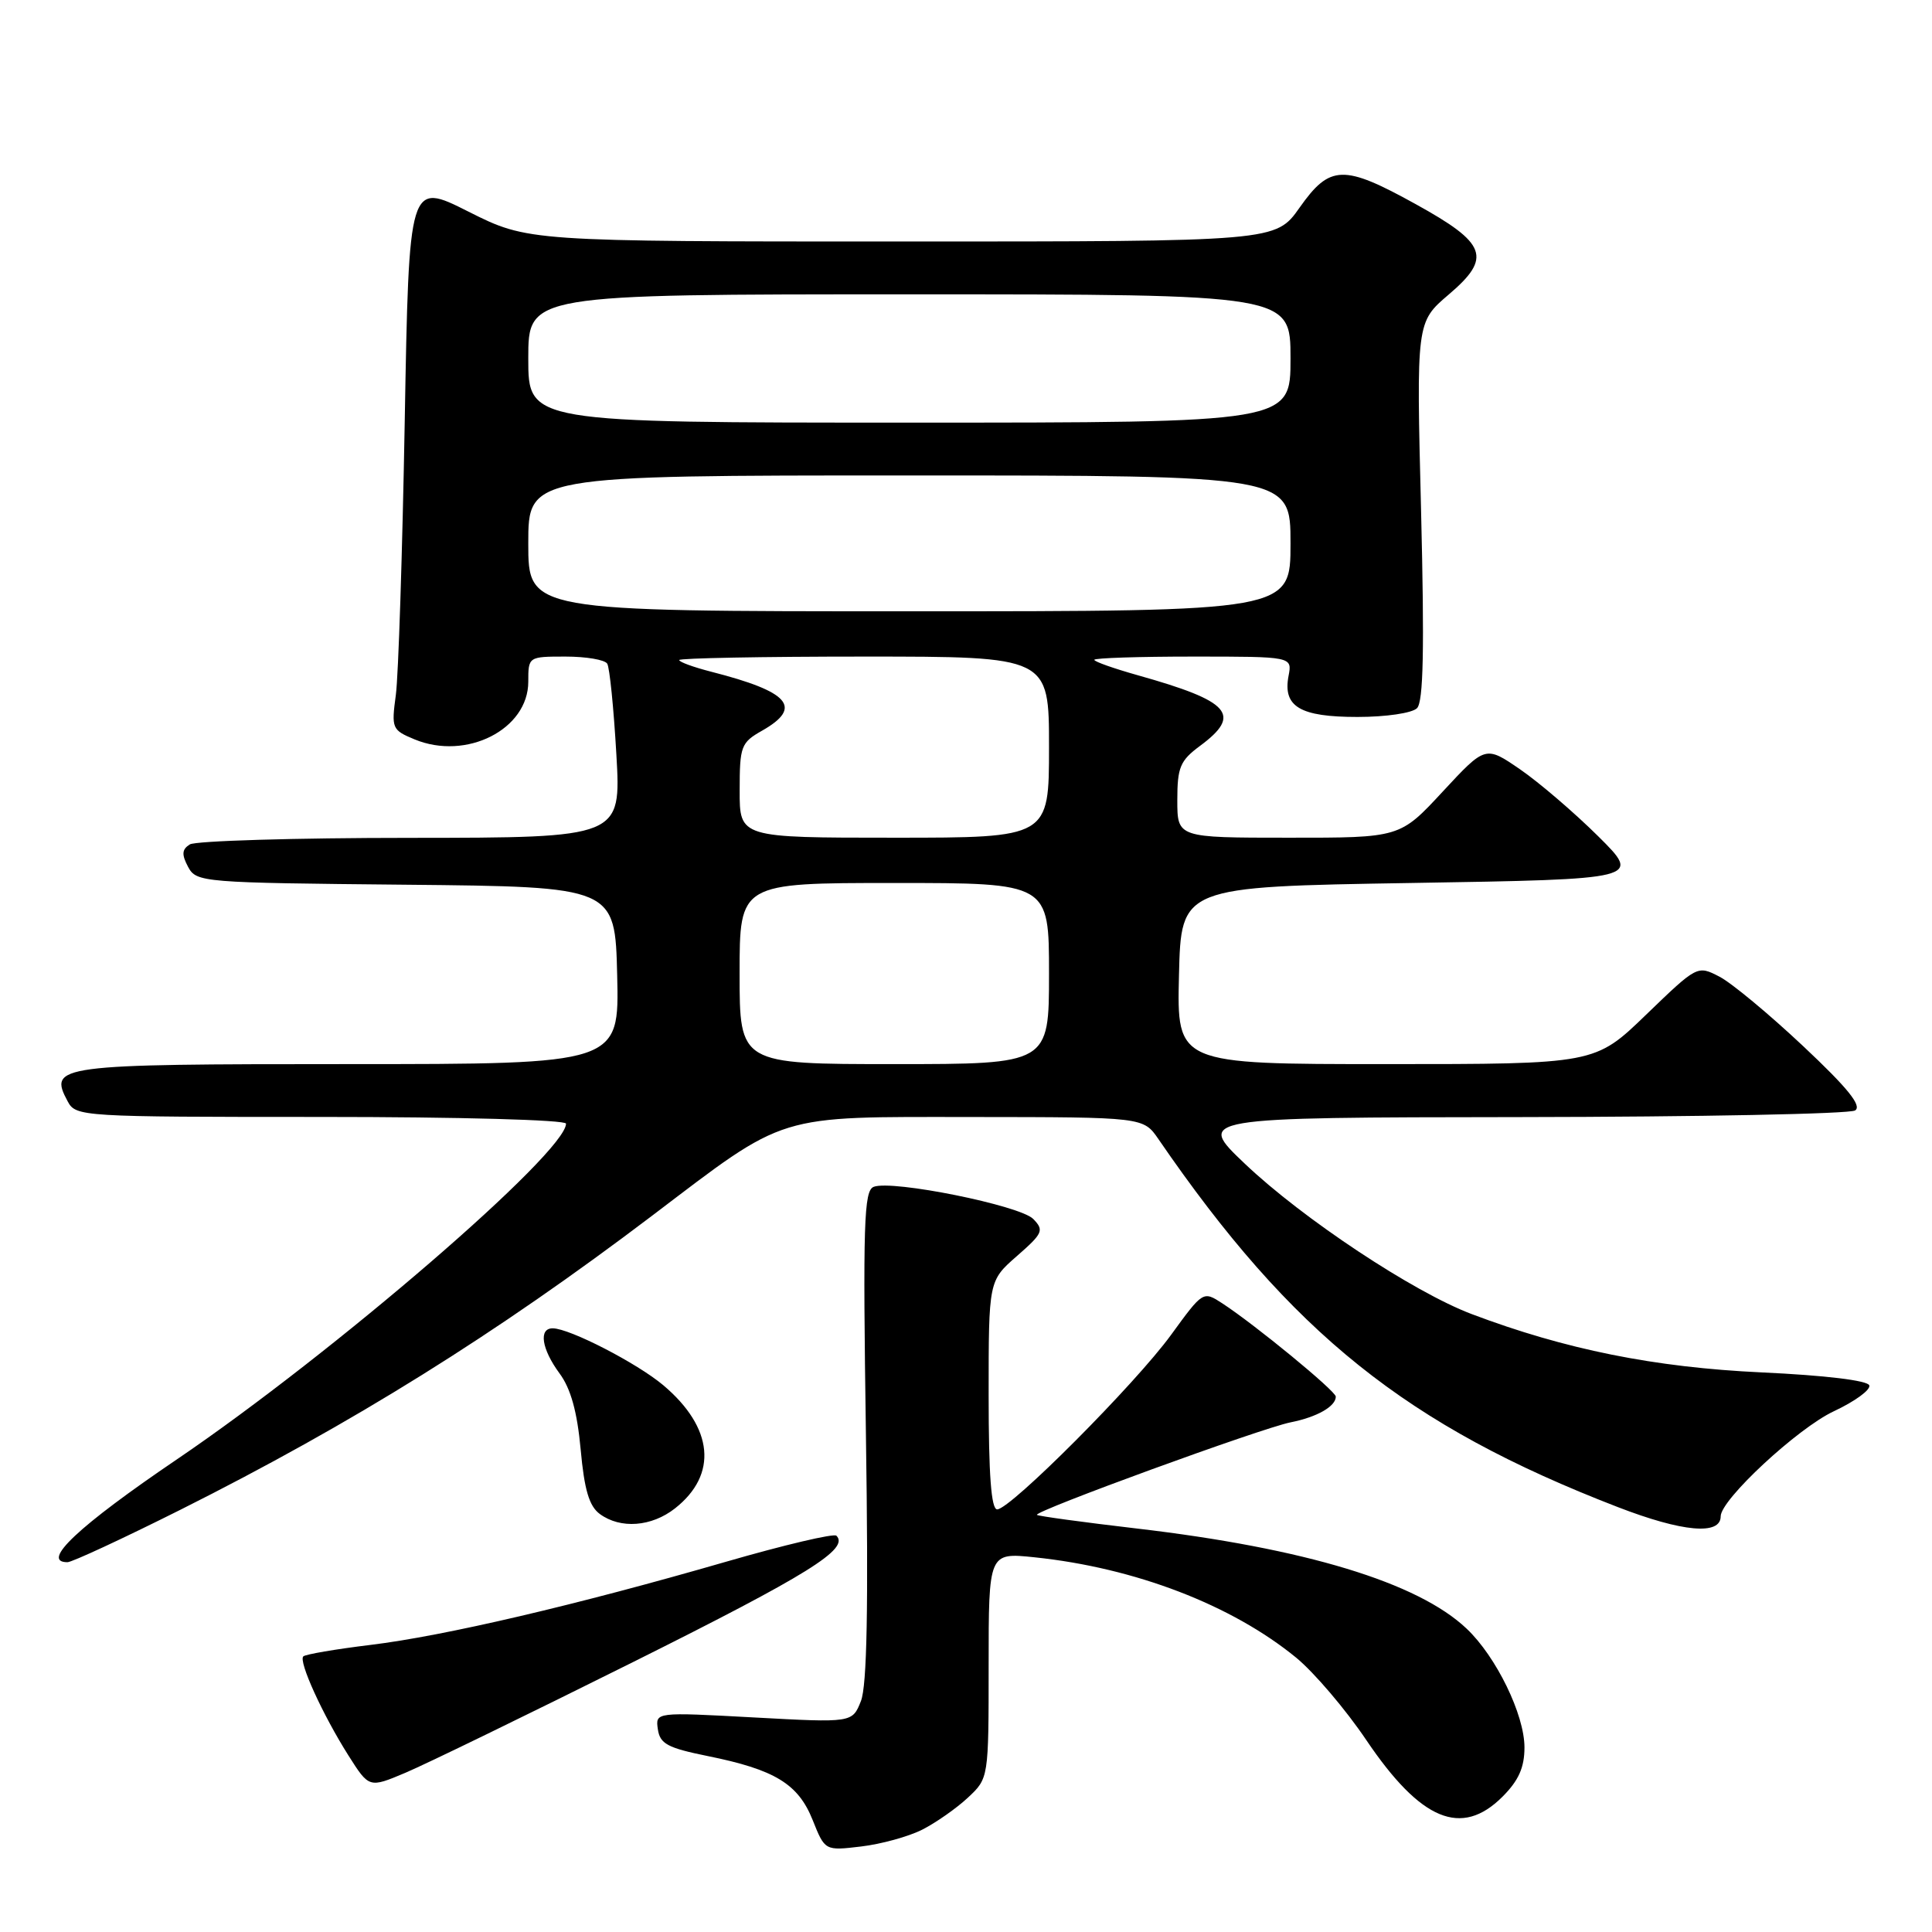 <?xml version="1.0" encoding="UTF-8" standalone="no"?>
<!DOCTYPE svg PUBLIC "-//W3C//DTD SVG 1.1//EN" "http://www.w3.org/Graphics/SVG/1.1/DTD/svg11.dtd" >
<svg xmlns="http://www.w3.org/2000/svg" xmlns:xlink="http://www.w3.org/1999/xlink" version="1.1" viewBox="0 0 256 256">
 <g >
 <path fill="currentColor"
d=" M 122.20 242.44 C 124.01 241.52 126.74 239.61 128.25 238.20 C 131.00 235.63 131.00 235.63 131.00 220.67 C 131.00 205.72 131.00 205.72 137.08 206.35 C 150.41 207.74 163.21 212.66 171.75 219.65 C 174.12 221.60 178.31 226.51 181.05 230.58 C 188.26 241.25 193.65 243.50 199.08 238.08 C 201.23 235.93 202.00 234.20 202.00 231.54 C 202.00 227.20 198.26 219.52 194.34 215.81 C 187.88 209.68 172.90 205.14 150.58 202.53 C 143.49 201.70 137.56 200.89 137.40 200.73 C 136.93 200.26 167.14 189.24 171.00 188.47 C 174.52 187.77 177.00 186.35 177.00 185.06 C 177.00 184.32 166.30 175.53 161.96 172.70 C 159.42 171.05 159.41 171.05 155.17 176.88 C 150.42 183.40 133.88 200.00 132.13 200.00 C 131.34 200.00 131.00 195.44 131.00 184.86 C 131.00 169.71 131.00 169.71 134.75 166.43 C 138.19 163.42 138.37 163.02 136.91 161.52 C 135.16 159.73 118.23 156.31 115.77 157.26 C 114.47 157.76 114.33 162.08 114.74 190.17 C 115.08 212.96 114.88 223.35 114.08 225.39 C 112.94 228.28 112.94 228.28 99.89 227.57 C 86.84 226.86 86.84 226.86 87.17 229.14 C 87.45 231.07 88.47 231.61 93.74 232.68 C 102.66 234.48 105.76 236.36 107.68 241.16 C 109.31 245.24 109.31 245.24 114.10 244.67 C 116.74 244.36 120.38 243.36 122.20 242.44 Z  M 83.95 220.20 C 107.10 208.65 112.58 205.24 110.83 203.49 C 110.49 203.16 103.91 204.71 96.20 206.94 C 76.32 212.69 58.87 216.77 49.09 217.96 C 44.47 218.52 40.46 219.21 40.19 219.48 C 39.53 220.14 42.76 227.22 46.17 232.61 C 48.91 236.93 48.91 236.93 53.70 234.91 C 56.34 233.80 69.95 227.18 83.95 220.20 Z  M 23.89 200.06 C 46.73 188.61 65.72 176.77 86.39 161.10 C 104.42 147.42 102.55 148.00 128.88 148.01 C 151.50 148.03 151.50 148.03 153.50 150.94 C 171.17 176.70 186.39 188.89 214.35 199.69 C 222.94 203.01 228.00 203.46 228.00 200.92 C 228.00 198.71 238.19 189.25 242.99 187.00 C 245.77 185.70 247.89 184.16 247.69 183.57 C 247.48 182.92 241.85 182.24 233.42 181.85 C 219.23 181.19 207.40 178.81 195.00 174.12 C 187.28 171.20 172.61 161.48 164.96 154.21 C 158.50 148.07 158.50 148.07 201.50 148.02 C 225.15 147.99 245.09 147.60 245.81 147.14 C 246.75 146.54 244.85 144.18 238.93 138.62 C 234.43 134.39 229.44 130.24 227.83 129.41 C 224.91 127.90 224.90 127.91 218.12 134.45 C 211.34 141.00 211.34 141.00 183.64 141.00 C 155.94 141.00 155.94 141.00 156.22 129.25 C 156.50 117.50 156.50 117.50 187.00 117.00 C 217.50 116.50 217.50 116.50 211.77 110.81 C 208.61 107.68 203.96 103.69 201.43 101.95 C 196.83 98.79 196.83 98.79 191.16 104.90 C 185.50 111.01 185.50 111.01 170.75 111.00 C 156.00 111.00 156.00 111.00 156.00 106.03 C 156.00 101.67 156.37 100.79 159.00 98.84 C 164.61 94.69 163.06 92.93 150.75 89.47 C 147.59 88.58 145.00 87.67 145.00 87.43 C 145.00 87.19 150.90 87.00 158.12 87.00 C 171.23 87.00 171.23 87.00 170.74 89.56 C 169.96 93.64 172.25 95.00 179.87 95.00 C 183.64 95.00 187.11 94.49 187.76 93.84 C 188.61 92.99 188.75 86.02 188.30 67.69 C 187.67 42.69 187.67 42.69 191.96 39.03 C 197.72 34.13 197.03 32.26 187.57 27.04 C 178.02 21.76 176.22 21.82 172.21 27.50 C 169.04 32.00 169.04 32.00 119.50 32.00 C 69.96 32.00 69.96 32.00 62.07 28.04 C 54.19 24.07 54.19 24.07 53.63 55.79 C 53.32 73.23 52.79 89.57 52.45 92.09 C 51.85 96.52 51.94 96.73 54.93 97.97 C 61.79 100.81 70.00 96.65 70.00 90.33 C 70.00 87.01 70.01 87.00 74.94 87.00 C 77.66 87.00 80.14 87.42 80.46 87.94 C 80.78 88.45 81.32 93.85 81.67 99.94 C 82.31 111.00 82.31 111.00 54.40 111.02 C 39.06 111.02 25.89 111.42 25.15 111.89 C 24.10 112.55 24.05 113.22 24.92 114.86 C 26.03 116.92 26.72 116.97 53.78 117.23 C 81.50 117.50 81.50 117.50 81.78 129.25 C 82.06 141.00 82.06 141.00 46.15 141.00 C 7.45 141.00 6.40 141.14 8.97 145.94 C 10.05 147.96 10.76 148.00 42.54 148.00 C 60.89 148.00 75.00 148.39 75.00 148.89 C 75.00 152.72 44.27 179.23 23.46 193.36 C 10.38 202.23 5.31 207.00 8.94 207.00 C 9.54 207.00 16.26 203.88 23.89 200.06 Z  M 89.44 199.87 C 95.14 195.39 94.55 189.17 87.89 183.55 C 84.42 180.63 75.50 176.03 73.25 176.01 C 71.34 175.99 71.76 178.75 74.14 181.98 C 75.63 183.99 76.48 187.06 76.94 192.05 C 77.43 197.43 78.07 199.58 79.49 200.62 C 82.23 202.62 86.33 202.31 89.44 199.87 Z  M 98.00 129.00 C 98.00 117.00 98.00 117.00 118.50 117.00 C 139.00 117.00 139.00 117.00 139.00 129.00 C 139.00 141.00 139.00 141.00 118.50 141.00 C 98.00 141.00 98.00 141.00 98.00 129.00 Z  M 98.01 104.75 C 98.01 98.86 98.18 98.40 101.01 96.80 C 106.41 93.72 104.62 91.66 94.25 89.01 C 91.91 88.41 90.00 87.72 90.00 87.46 C 90.00 87.21 101.03 87.00 114.50 87.00 C 139.00 87.00 139.00 87.00 139.00 99.00 C 139.00 111.00 139.00 111.00 118.50 111.00 C 98.00 111.00 98.00 111.00 98.01 104.75 Z  M 70.00 72.00 C 70.00 63.00 70.00 63.00 120.50 63.00 C 171.00 63.00 171.00 63.00 171.00 72.00 C 171.00 81.00 171.00 81.00 120.50 81.00 C 70.00 81.00 70.00 81.00 70.00 72.00 Z  M 70.00 47.50 C 70.00 39.00 70.00 39.00 120.50 39.00 C 171.00 39.00 171.00 39.00 171.00 47.50 C 171.00 56.00 171.00 56.00 120.50 56.00 C 70.00 56.00 70.00 56.00 70.00 47.50 Z "/>
</g>
</svg>
